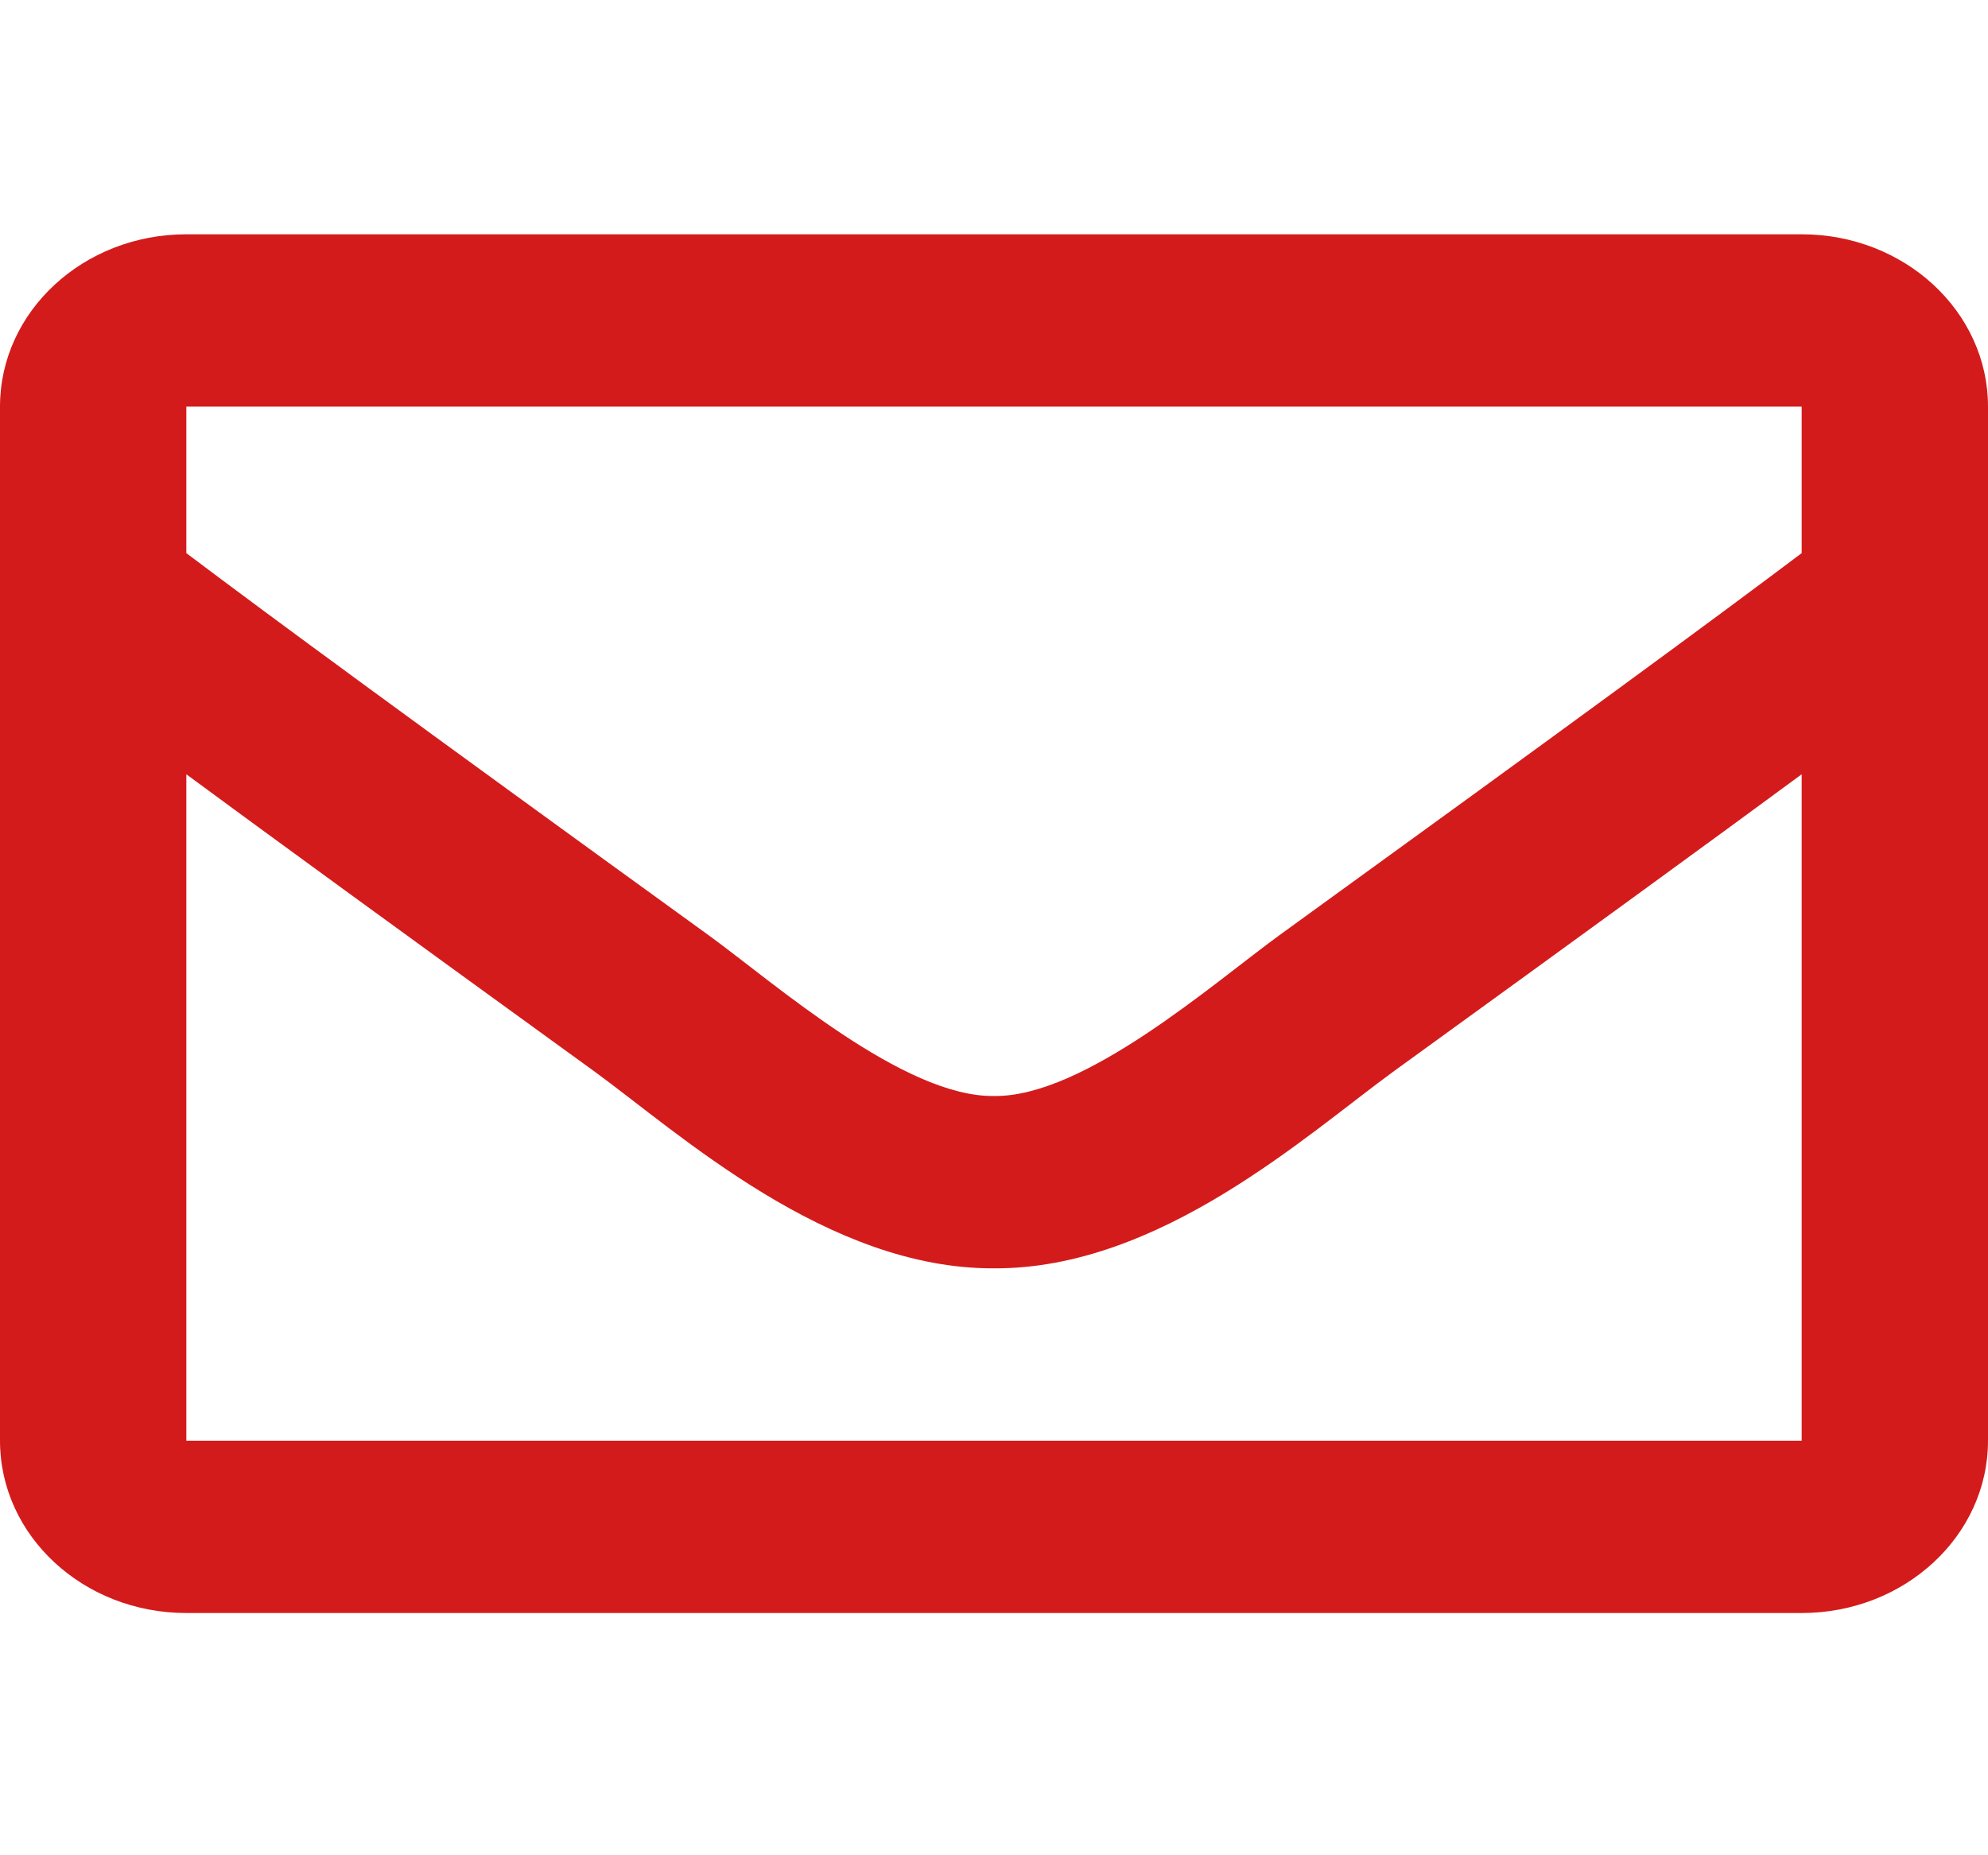 <svg width="30" height="28" viewBox="0 0 30 28" fill="none" xmlns="http://www.w3.org/2000/svg">
<path d="M27.188 3.536H2.812C1.259 3.536 0 4.701 0 6.137V21.743C0 23.179 1.259 24.344 2.812 24.344H27.188C28.741 24.344 30 23.179 30 21.743V6.137C30 4.701 28.741 3.536 27.188 3.536ZM27.188 6.137V8.348C25.874 9.338 23.779 10.876 19.302 14.118C18.315 14.836 16.36 16.561 15 16.541C13.64 16.561 11.685 14.836 10.698 14.118C6.221 10.877 4.126 9.338 2.812 8.348V6.137H27.188ZM2.812 21.743V11.686C4.155 12.675 6.059 14.062 8.961 16.164C10.242 17.096 12.485 19.154 15 19.142C17.503 19.154 19.717 17.126 21.038 16.164C23.94 14.063 25.845 12.675 27.188 11.686V21.743H2.812Z" fill="#D41B1B"/>
</svg>

